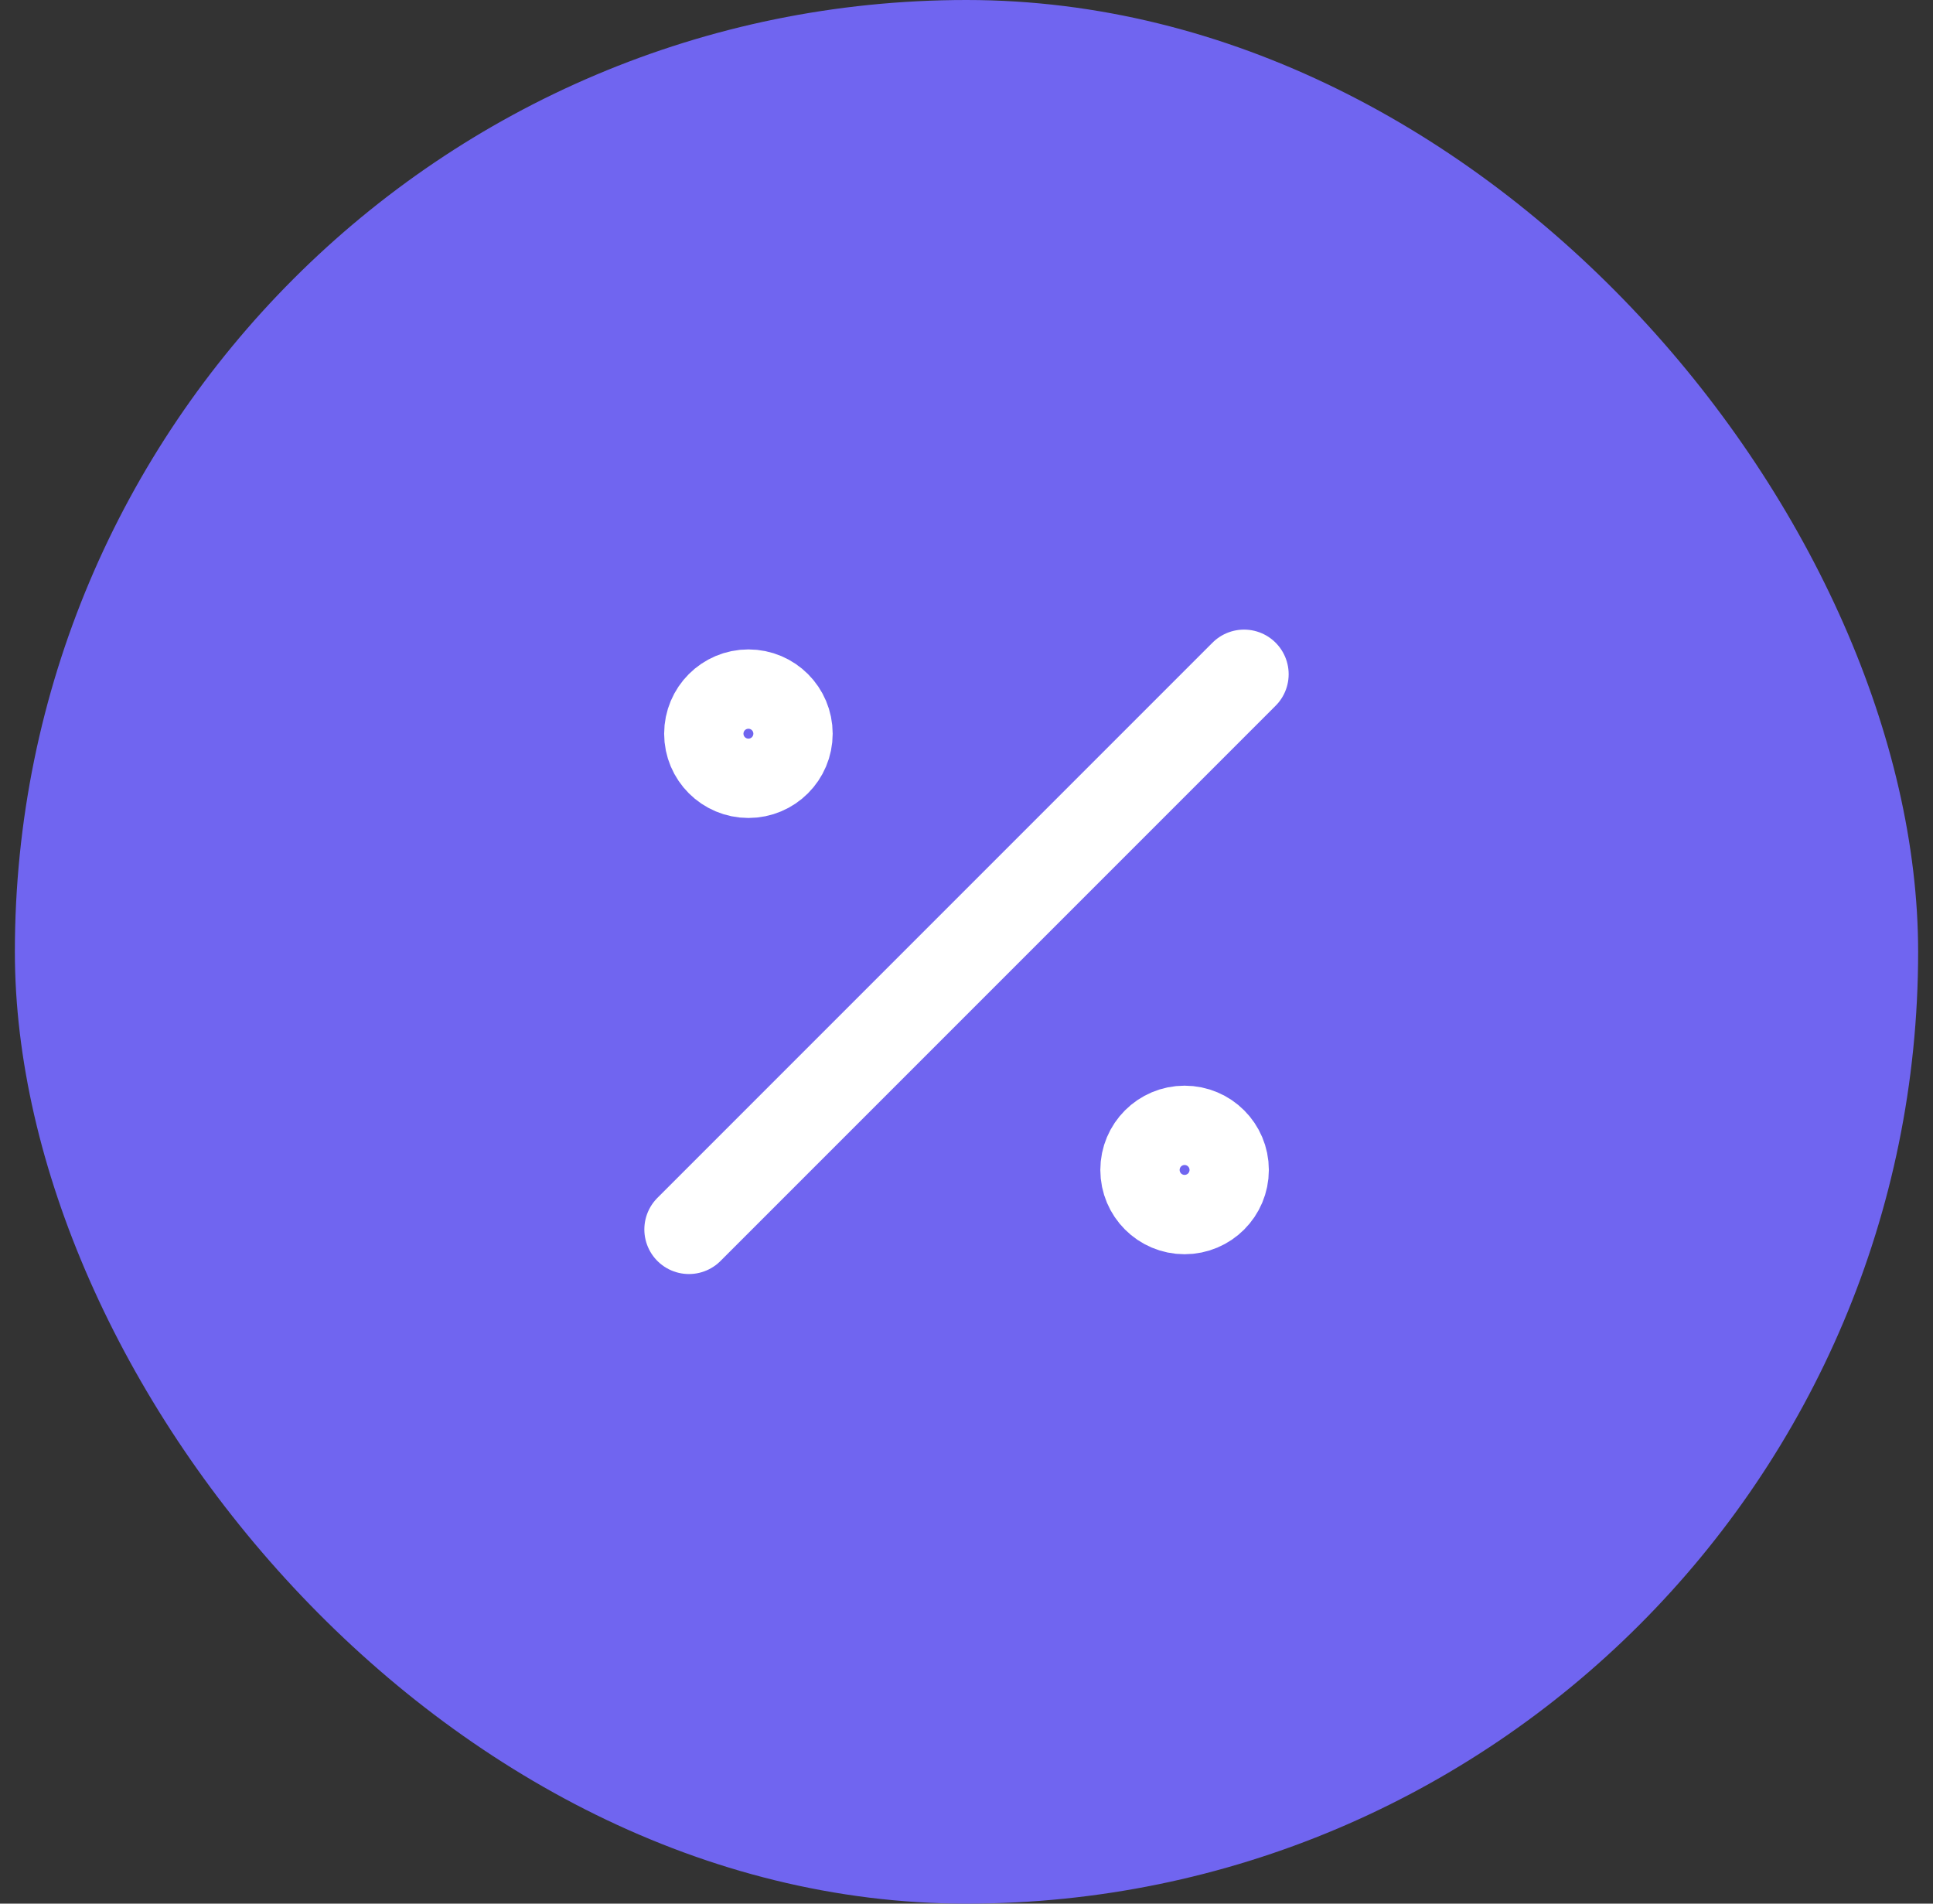 <svg width="65" height="64" viewBox="0 0 65 64" fill="none" xmlns="http://www.w3.org/2000/svg">
<rect x="0" y="0" width="65" height="64" fill="#333333" stroke="none"/>
<rect x="0.5" width="64" height="64" rx="32" fill="#7065F0"/>
<path d="M41.833 22.667L23.167 41.333M26.5 24.667C26.5 25.403 25.903 26 25.167 26C24.43 26 23.833 25.403 23.833 24.667C23.833 23.93 24.43 23.333 25.167 23.333C25.903 23.333 26.5 23.93 26.5 24.667ZM41.167 39.333C41.167 40.07 40.57 40.667 39.833 40.667C39.097 40.667 38.5 40.07 38.5 39.333C38.5 38.597 39.097 38 39.833 38C40.57 38 41.167 38.597 41.167 39.333Z" stroke="white" stroke-width="3" stroke-linecap="round" stroke-linejoin="round"/>
</svg>

